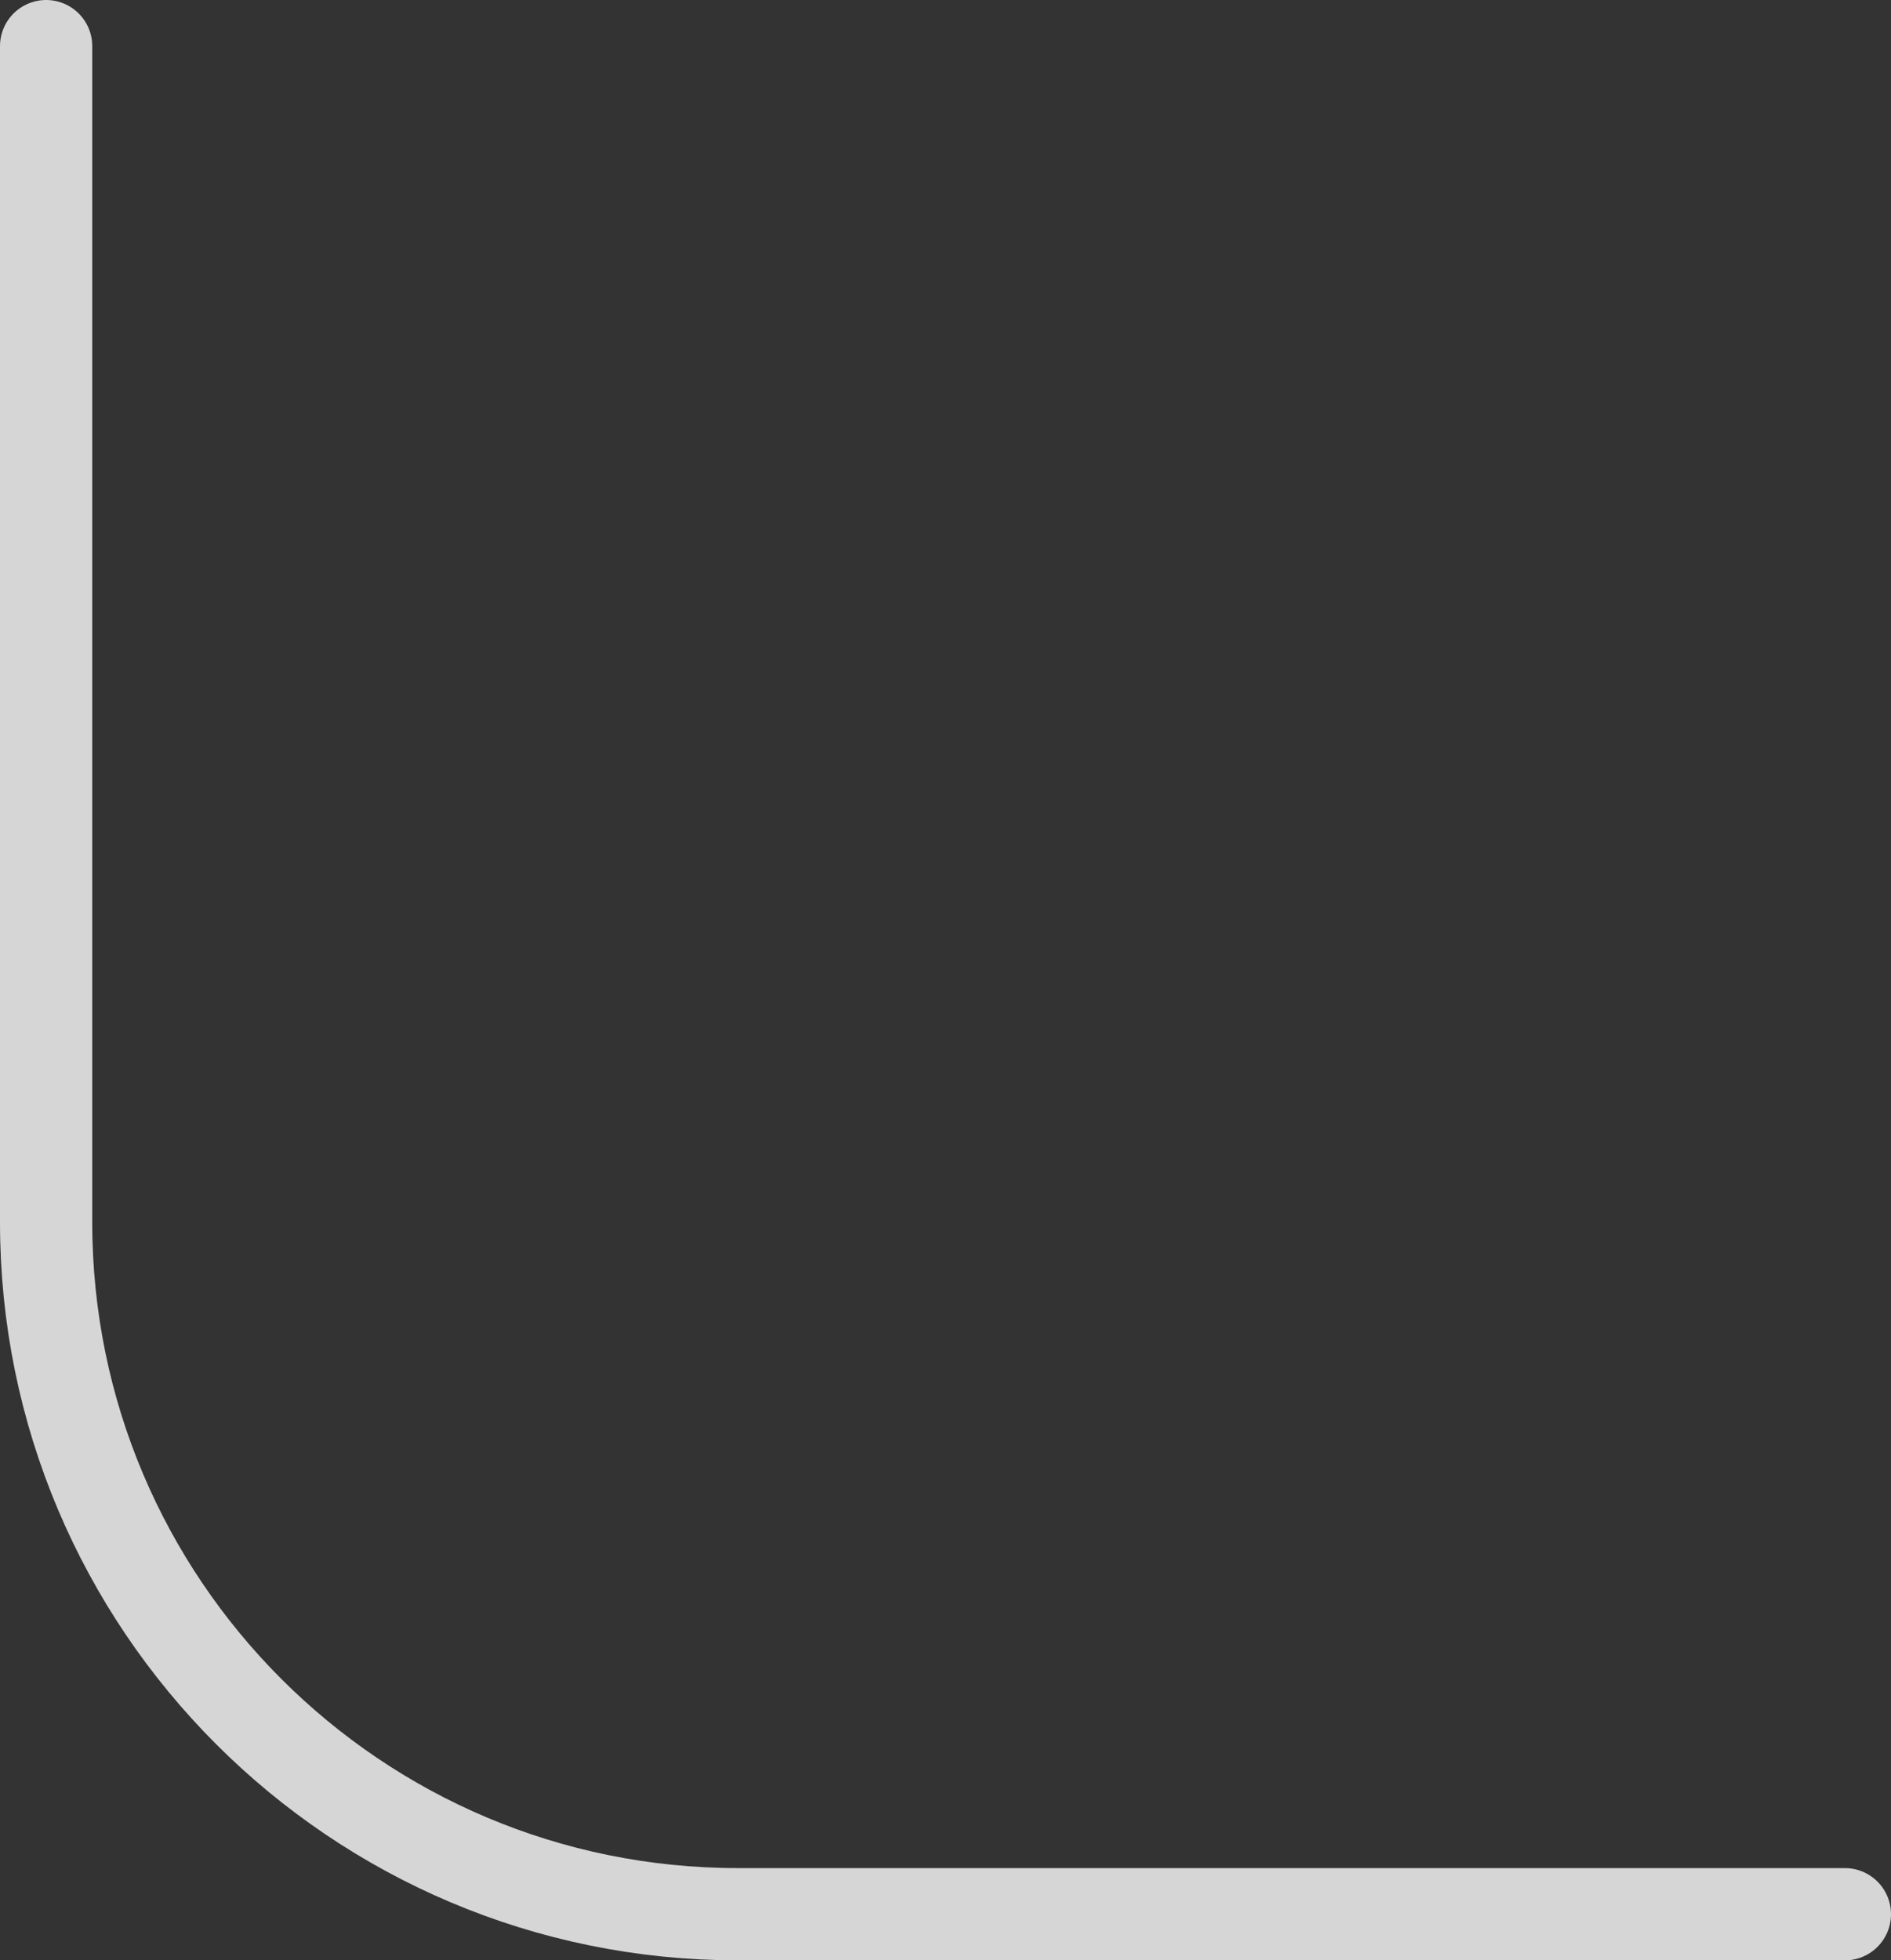 <svg width="82" height="85" viewBox="0 0 82 85" fill="none" xmlns="http://www.w3.org/2000/svg">
<rect x="0" y="0" width="82" height="85" fill="#333333" stroke="none"/>
<path opacity="0.8" d="M80 83H41H32C15.431 83 2 69.569 2 53V2" stroke="white" stroke-width="4" stroke-linecap="round"/>
</svg>
